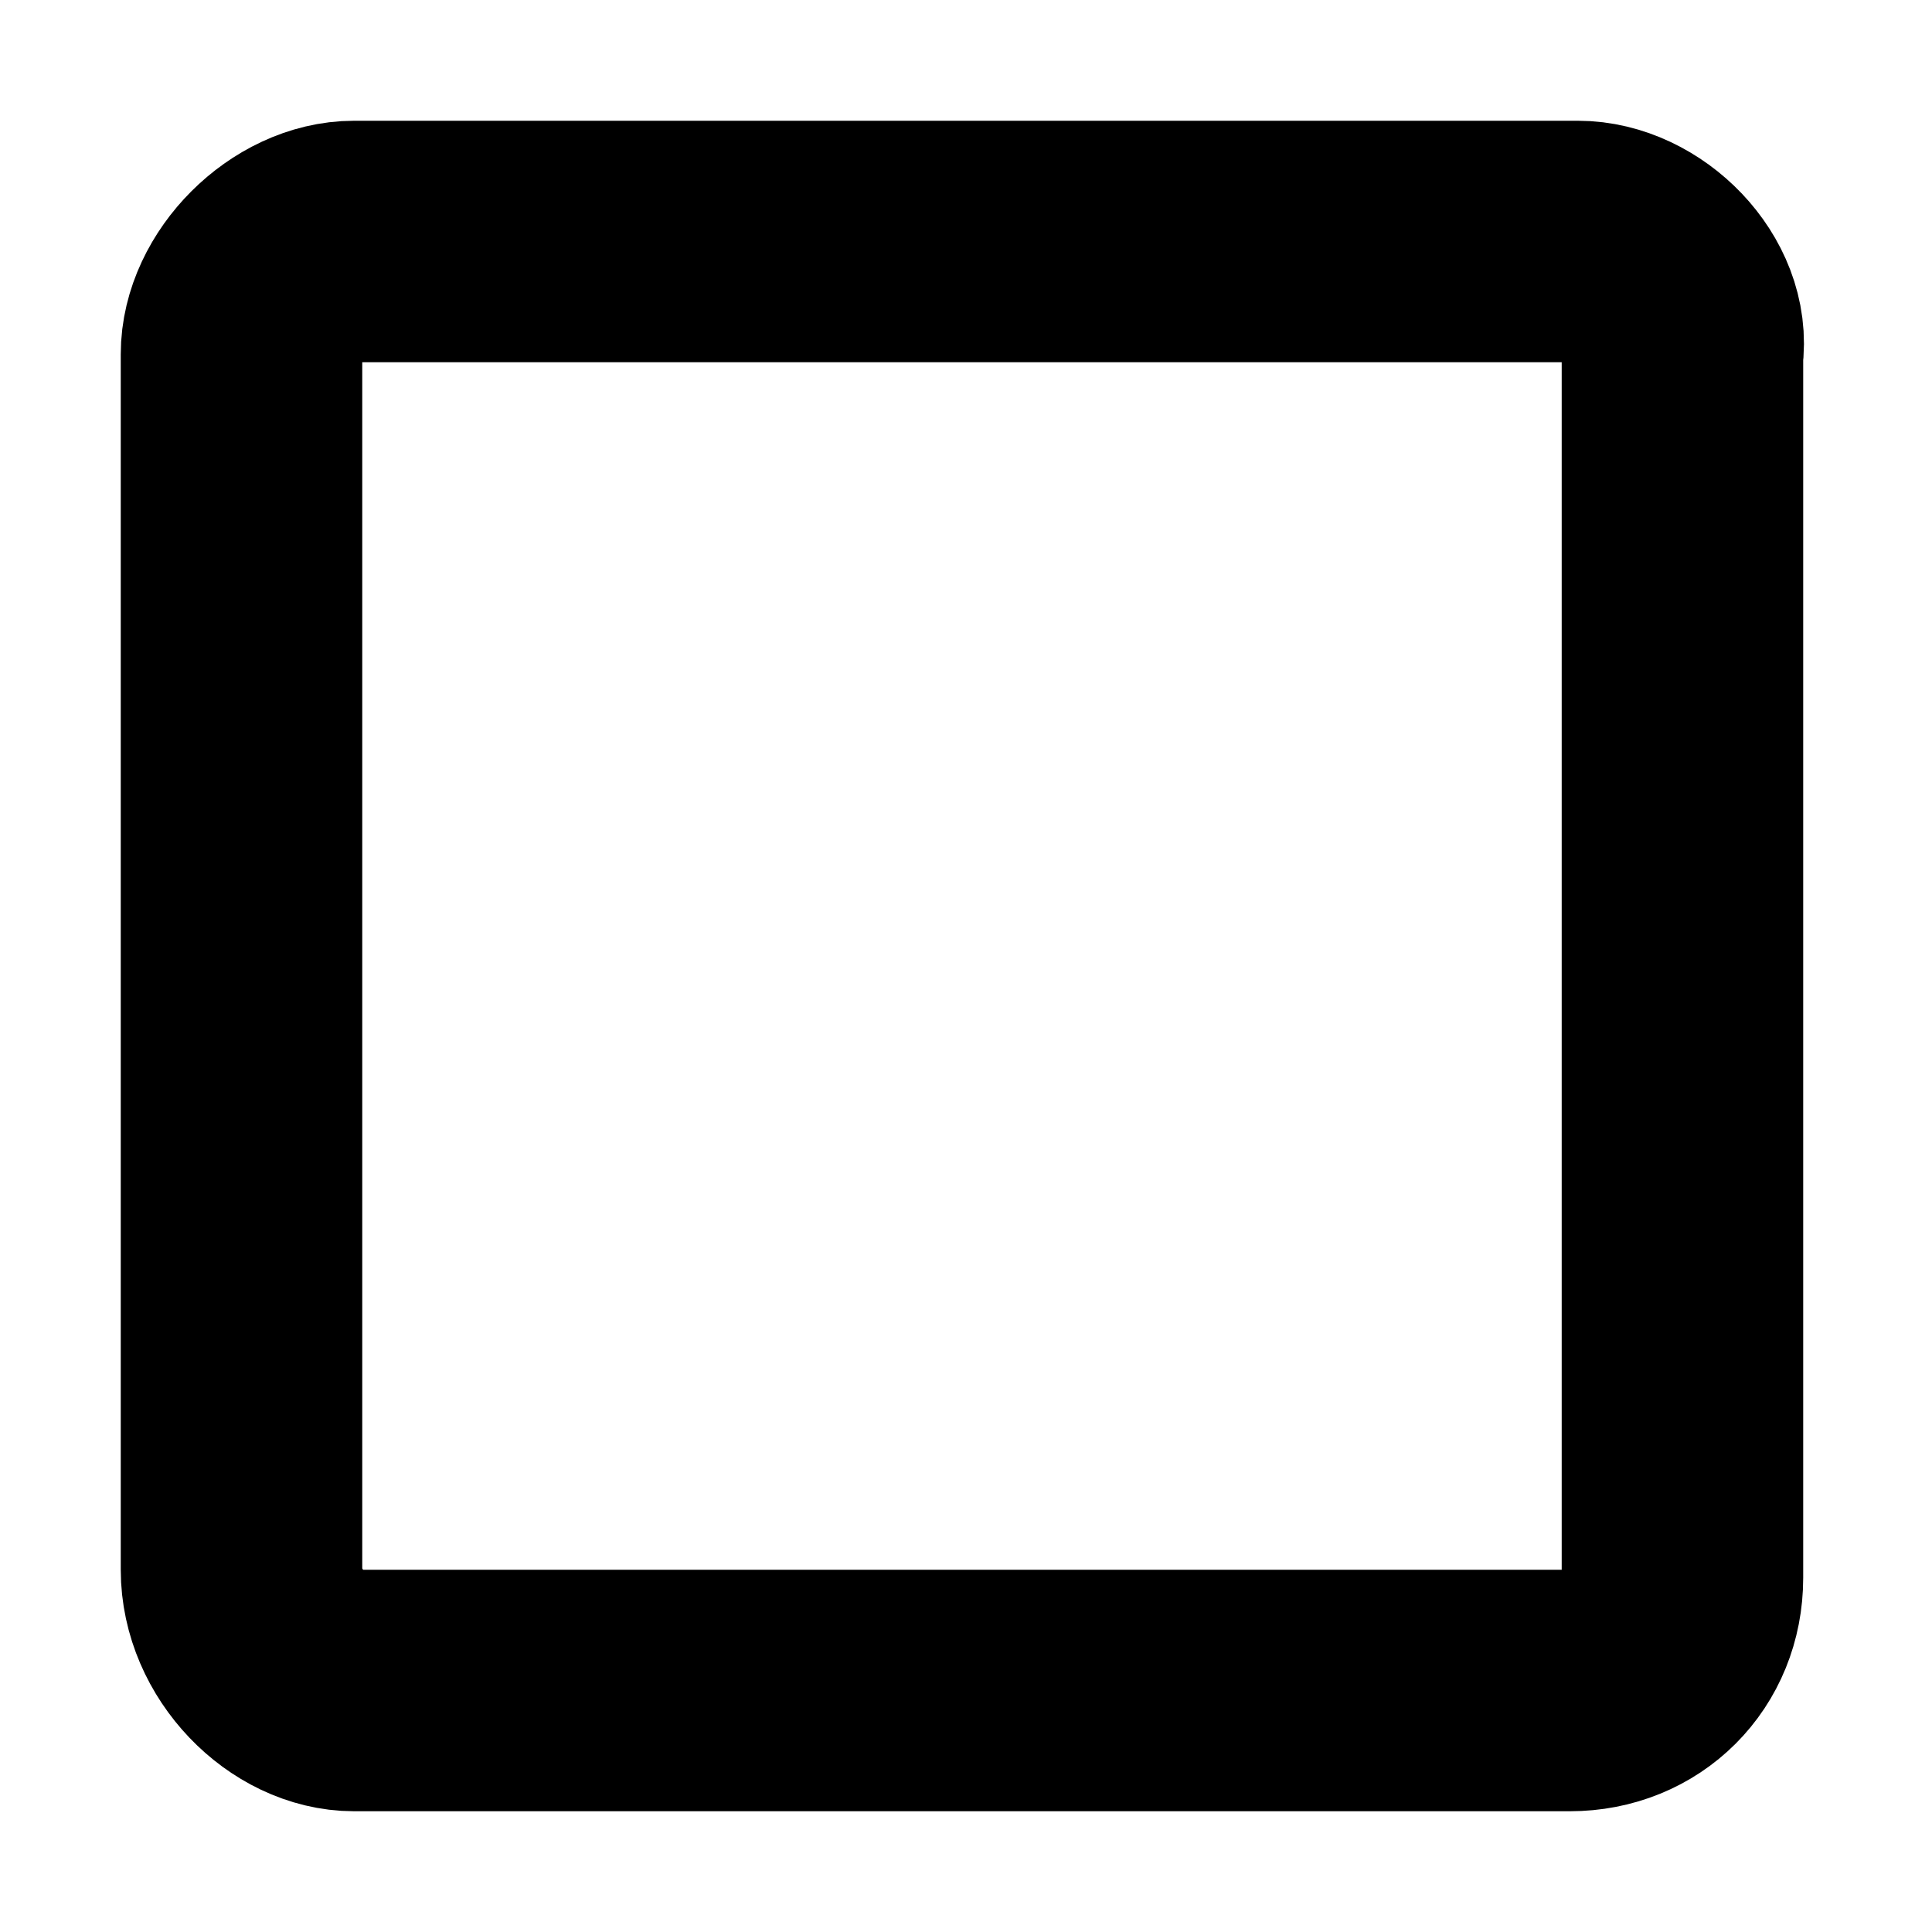 <?xml version="1.0" encoding="utf-8"?>
<!-- Generator: Adobe Illustrator 28.0.0, SVG Export Plug-In . SVG Version: 6.00 Build 0)  -->
<svg version="1.1" id="Layer_1" xmlns="http://www.w3.org/2000/svg" xmlns:xlink="http://www.w3.org/1999/xlink" x="0px" y="0px"
	 viewBox="0 0 24 24" style="enable-background:new 0 0 24 24;" xml:space="preserve">
<style type="text/css">
	.st0{fill:none;stroke:#000000;stroke-width:3;stroke-miterlimit:10;}
</style>
<path class="st0" d="M19.6,3h-0.8H5.2H4.4C3.7,3,3,3.7,3,4.4v15.1C3,20.3,3.7,21,4.4,21h0.8h13.6h0.7c0.8,0,1.4-0.6,1.4-1.4V4.4
	C21,3.7,20.3,3,19.6,3z"/>
</svg>
